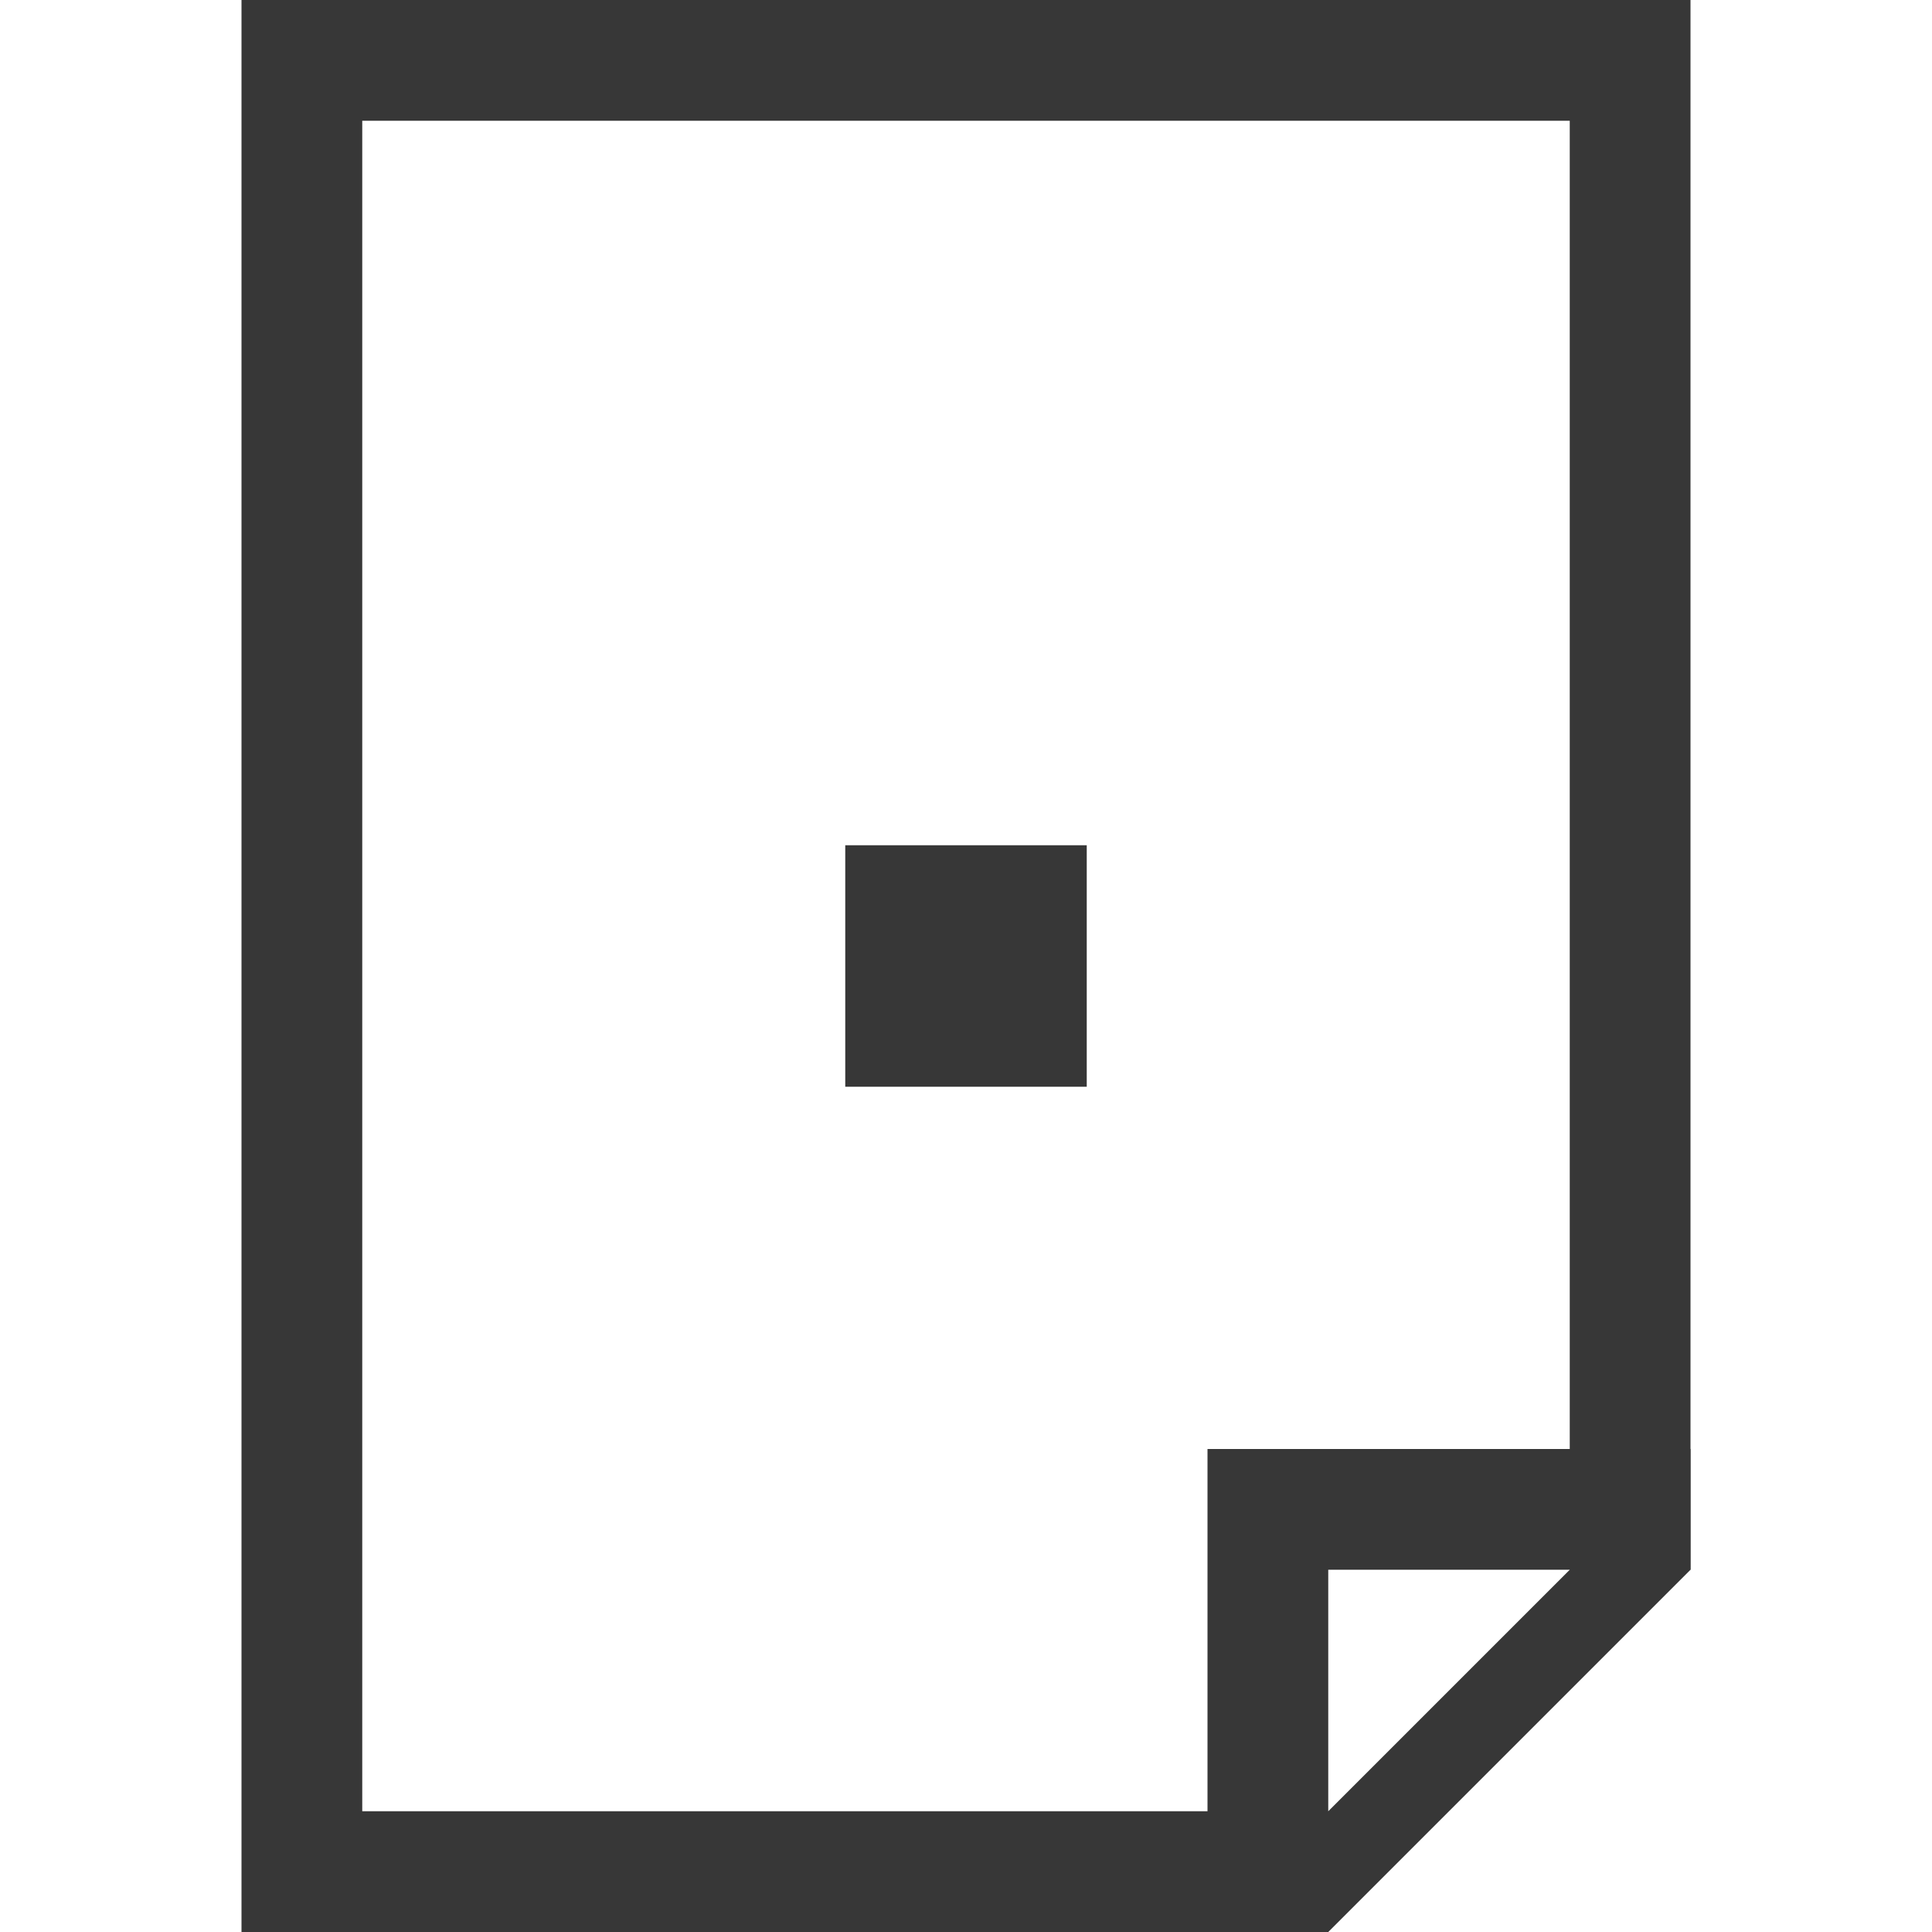 <?xml version="1.0" encoding="UTF-8" standalone="no"?>
<svg
   xmlns:dc="http://purl.org/dc/elements/1.1/"
   xmlns:cc="http://creativecommons.org/ns#"
   xmlns:rdf="http://www.w3.org/1999/02/22-rdf-syntax-ns#"
   xmlns:svg="http://www.w3.org/2000/svg"
   xmlns="http://www.w3.org/2000/svg"
   version="1.1"
   width="16"
   height="16"
   id="svg3071">
  <defs
     id="defs3075" />
  <path
     id="rect846"
     d="m 2,0 v 16 h 9 l 3,-3 V 0 Z m 1,1 h 10 v 12 l -2,2 H 3 Z"
     style="opacity:1;vector-effect:none;fill:#373737;fill-opacity:1;stroke:none;stroke-width:6;stroke-linecap:round;stroke-linejoin:bevel;stroke-miterlimit:4;stroke-dasharray:none;stroke-dashoffset:0;stroke-opacity:1" />
  <rect
     style="fill:#373737;fill-opacity:1;stroke:none;stroke-width:10;stroke-linecap:round;stroke-linejoin:miter;stroke-miterlimit:4;stroke-dasharray:none;stroke-opacity:1"
     id="rect816"
     width="2"
     height="2"
     x="7"
     y="7" />
  <path
     style="fill:#373737;fill-opacity:1;stroke:none;stroke-width:1px;stroke-linecap:butt;stroke-linejoin:miter;stroke-opacity:1"
     d="m 14,12 h -4 v 4 h 1 v -3 h 3 z"
     id="path818" />
</svg>
